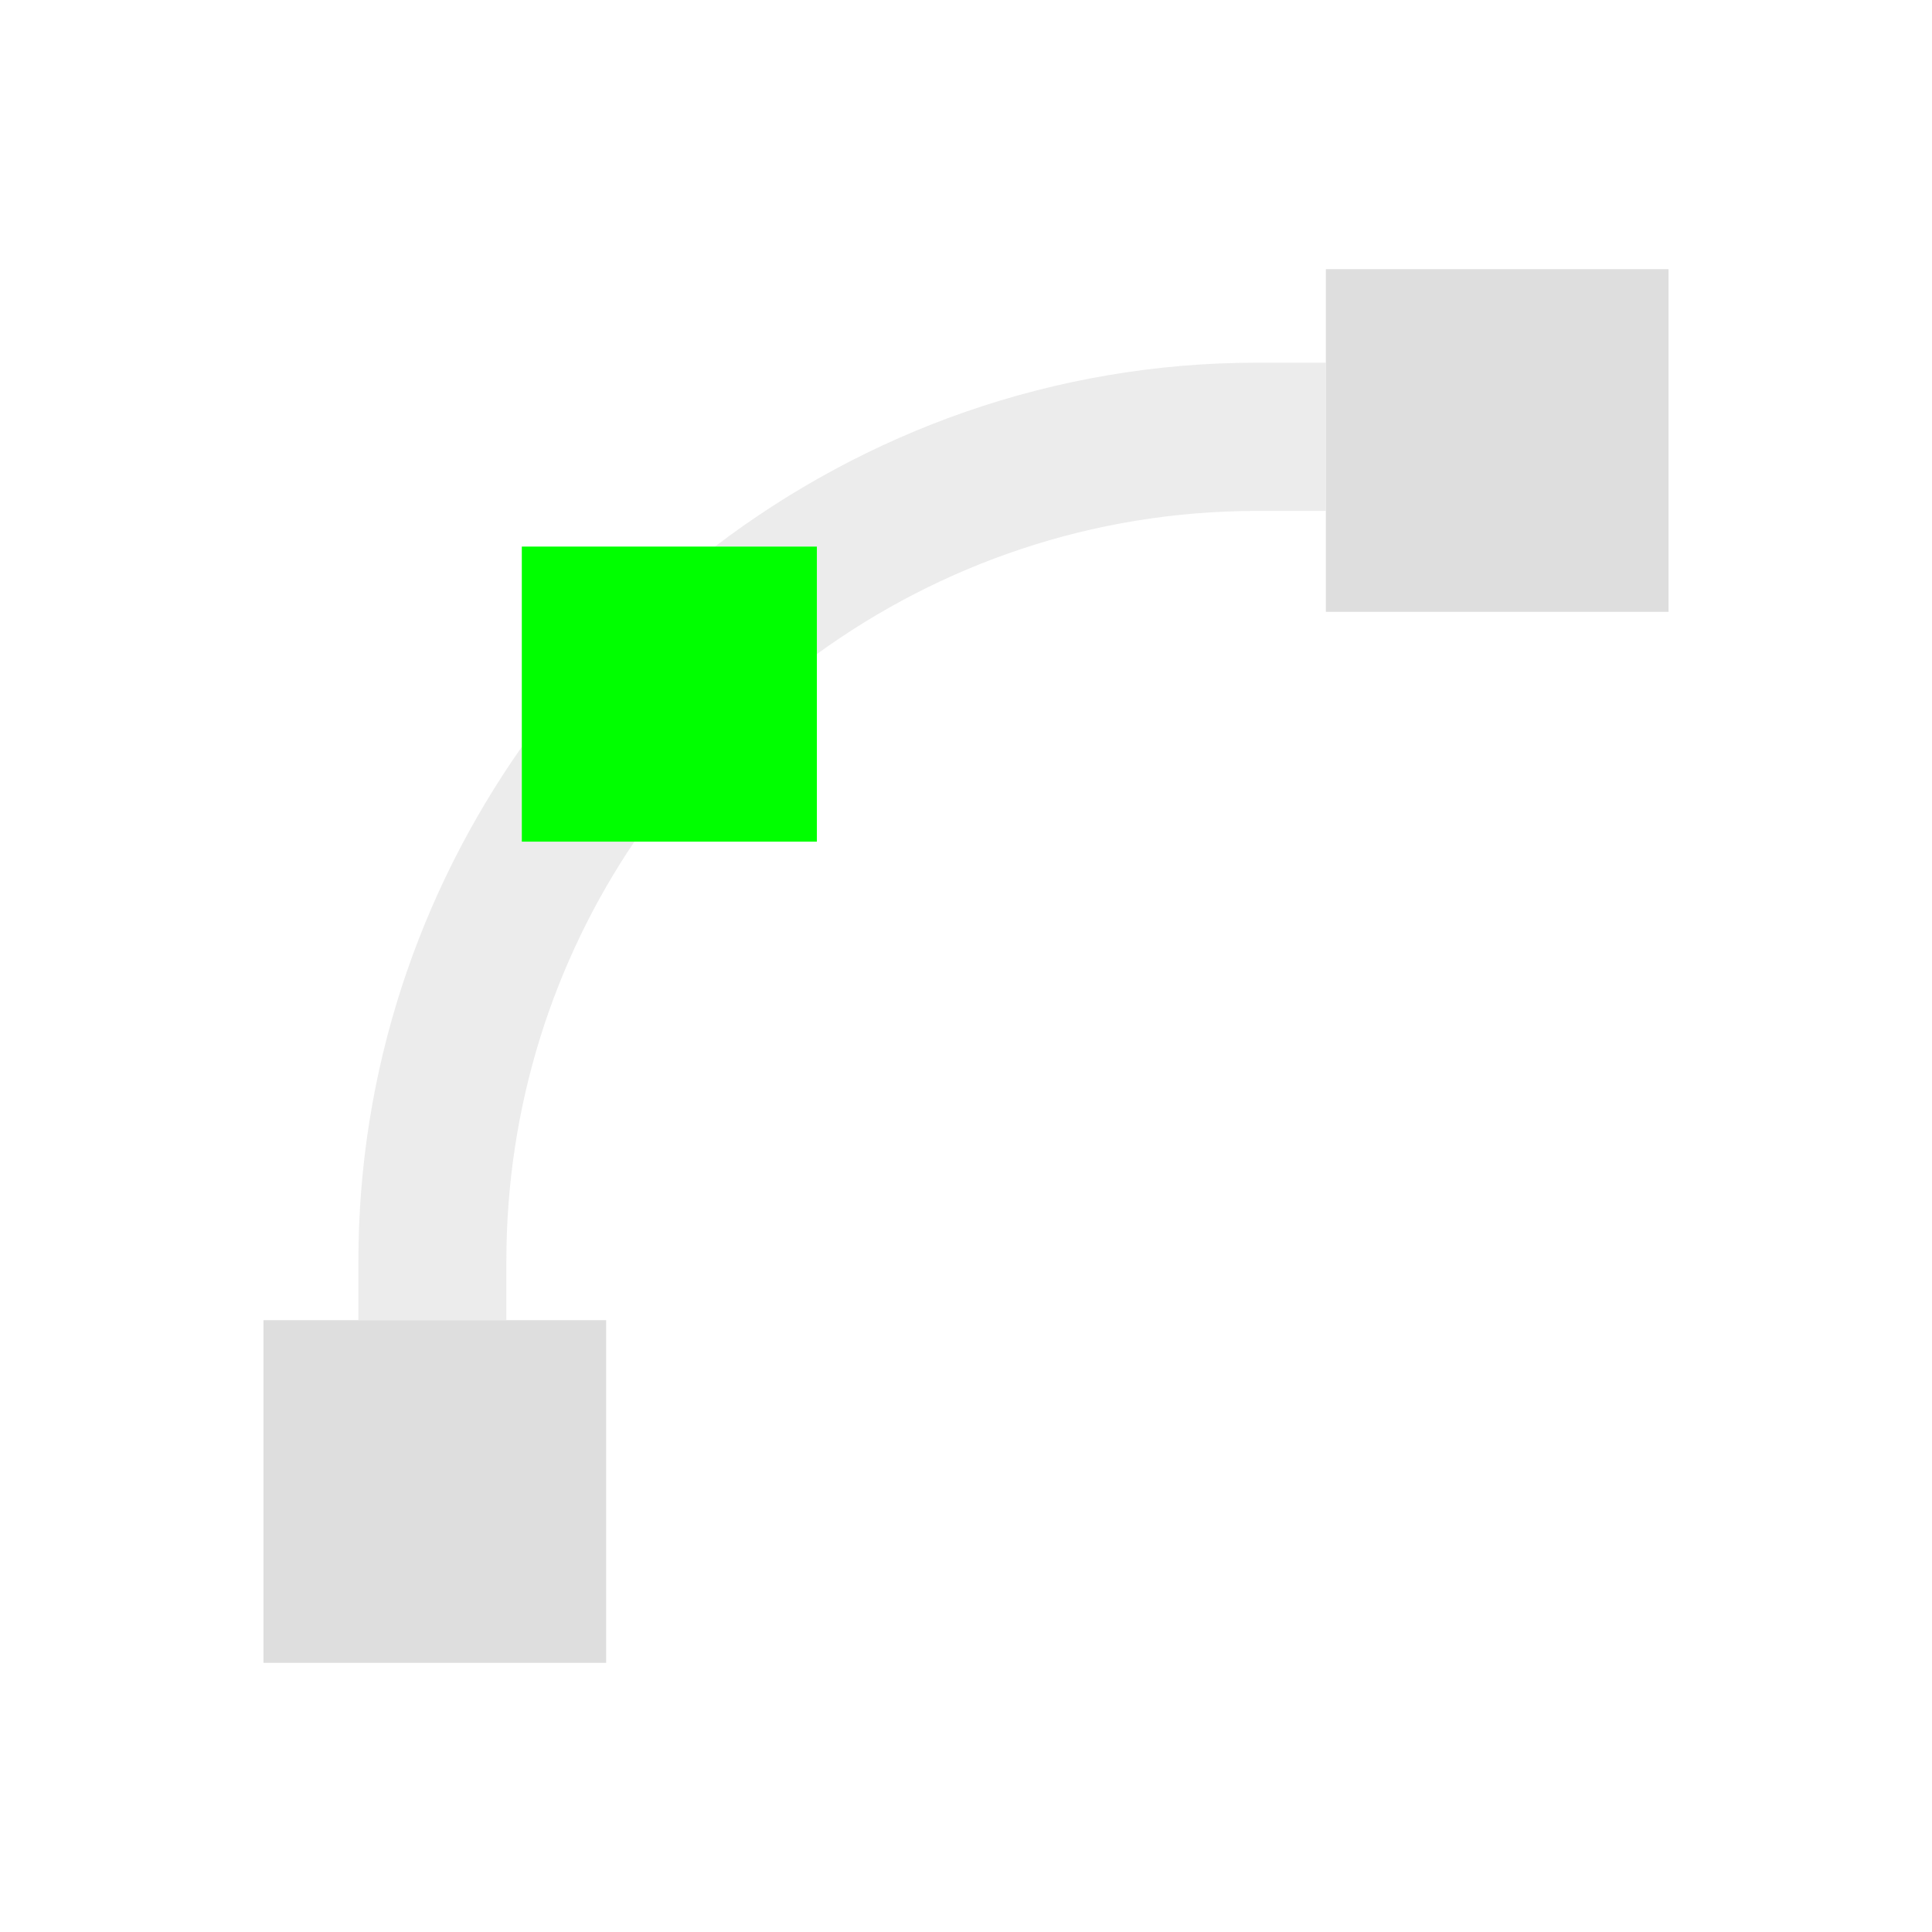 <?xml version="1.0" encoding="UTF-8" standalone="no"?>
<!-- Created with Inkscape (http://www.inkscape.org/) -->

<svg
   xmlns:dc="http://purl.org/dc/elements/1.1/"
   xmlns:cc="http://creativecommons.org/ns#"
   xmlns:rdf="http://www.w3.org/1999/02/22-rdf-syntax-ns#"
   xmlns:svg="http://www.w3.org/2000/svg"
   xmlns="http://www.w3.org/2000/svg"
   xmlns:sodipodi="http://sodipodi.sourceforge.net/DTD/sodipodi-0.dtd"
   xmlns:inkscape="http://www.inkscape.org/namespaces/inkscape"
   width="22"
   height="22"
   viewBox="0 0 22 22"
   version="1.1"
   id="main"
   inkscape:version="0.92+devel (9d04be7596, 2017-09-23, custom)"
   sodipodi:docname="format-node-curve.svg">
  <defs
     id="ol-defs" />
  <sodipodi:namedview
     id="base"
     pagecolor="#002466"
     bordercolor="#ffffff"
     borderopacity="0.30"
     inkscape:pageopacity="1"
     inkscape:pageshadow="2"
     inkscape:zoom="13.140625"
     inkscape:document-units="px"
     inkscape:current-layer="main"
     inkscape:document-rotation="0"
     showgrid="false"
     inkscape:showpageshadow="false"
     borderlayer="true"
     inkscape:window-width="1920"
     inkscape:window-height="1017"
     inkscape:window-x="0"
     inkscape:window-y="34"
     inkscape:window-maximized="1"
     units="px"
     inkscape:cx="6.5947884"
     inkscape:cy="8.0269058" />
  <g
     id="g850"
     style="stroke:none"
     inkscape:label="#format-node-curve">
    <path
       style="fill:none;stroke:none;stroke-width:1"
       d="M 0,0 H 22 V 22 H 0 Z"
       id="boundary"
       inkscape:label="#boundary"
       inkscape:connector-curvature="0" />
    <path
       inkscape:connector-curvature="0"
       inkscape:label="#"
       id="path833"
       d="m 14.315,4.13 c -2.32,0 -4.456,0.787 -6.174,2.094 H 9.302 v 1.224 c 1.409,-1.021 3.136,-1.63 5.013,-1.63 h 0.781 v -1.688 z M 5.943,8.503 C 4.775,10.165 4.081,12.184 4.081,14.365 v 0.667 h 1.685 v -0.667 c 0,-1.774 0.537,-3.417 1.458,-4.781 H 5.943 Z"
       style="color:#000000;font-style:normal;font-variant:normal;font-weight:normal;font-stretch:normal;font-size:medium;line-height:normal;font-family:sans-serif;font-variant-ligatures:normal;font-variant-position:normal;font-variant-caps:normal;font-variant-numeric:normal;font-variant-alternates:normal;font-variant-east-asian:normal;font-feature-settings:normal;font-variation-settings:normal;text-indent:0;text-align:start;text-decoration:none;text-decoration-line:none;text-decoration-style:solid;text-decoration-color:#000000;letter-spacing:normal;word-spacing:normal;text-transform:none;writing-mode:lr-tb;direction:ltr;text-orientation:mixed;dominant-baseline:auto;baseline-shift:baseline;text-anchor:start;white-space:normal;shape-padding:0;clip-rule:nonzero;display:inline;overflow:visible;visibility:visible;opacity:0.4;isolation:auto;mix-blend-mode:normal;color-interpolation:sRGB;color-interpolation-filters:linearRGB;solid-color:#000000;solid-opacity:1;vector-effect:none;fill:#d0d0d0;fill-opacity:1;fill-rule:nonzero;stroke:none;stroke-width:1.678;stroke-linecap:square;stroke-linejoin:miter;stroke-miterlimit:4;stroke-dasharray:none;stroke-dashoffset:0;stroke-opacity:1;color-rendering:auto;image-rendering:auto;shape-rendering:auto;text-rendering:auto;enable-background:accumulate" />
    <path
       inkscape:label="#"
       style="opacity:0.7;fill:#d0d0d0;stroke:none;stroke-width:1.29"
       d="M 15.098,3.065 V 6.967 h 3.902 V 3.065 Z M 3,15.033 v 3.902 h 3.902 v -3.902 z"
       id="path825"
       inkscape:connector-curvature="0"
       sodipodi:nodetypes="cccccccccc" />
    <rect
       inkscape:label="#"
       y="6.224"
       x="5.942"
       height="3.36"
       width="3.36"
       id="rect1380"
       style="fill:#00ff00;stroke:none;stroke-width:1.537" />
  </g>
</svg>
